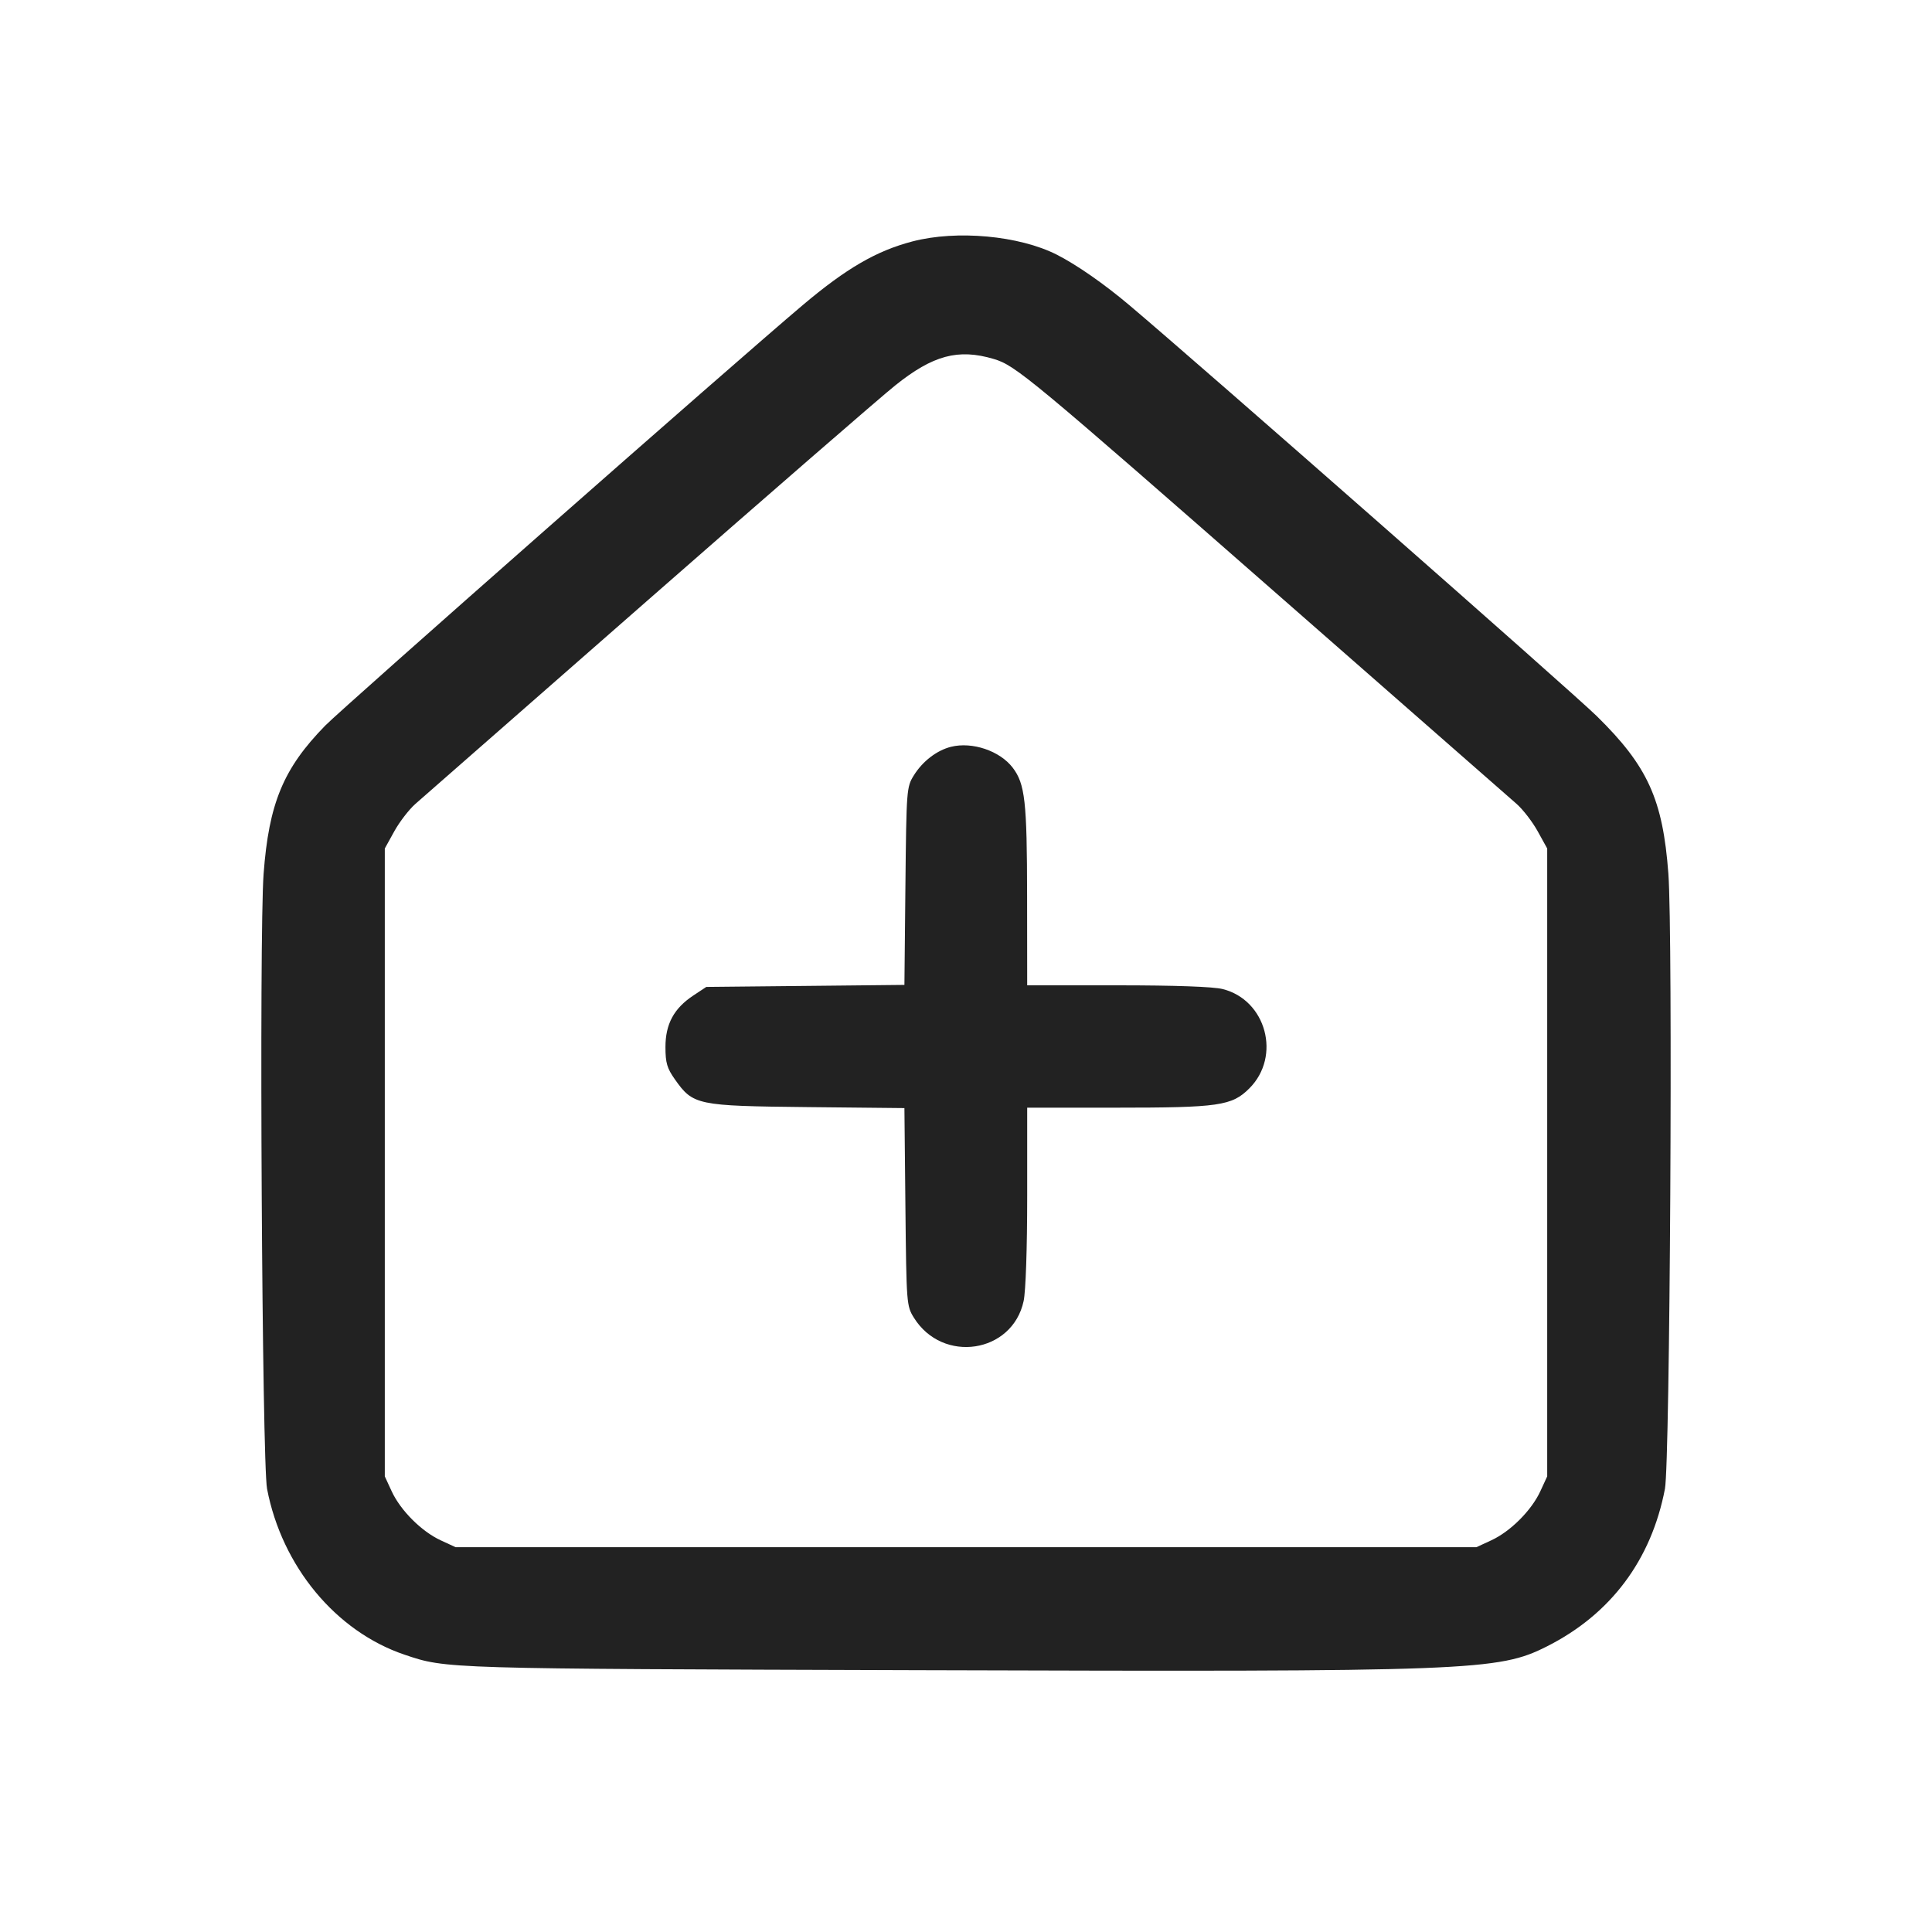 <svg width="64" height="64" viewBox="0 0 64 64" fill="none" xmlns="http://www.w3.org/2000/svg">
<path fill-rule="evenodd" clip-rule="evenodd" d="M30.224 7.998C29.03 8.311 28.037 8.888 26.594 10.105C24.374 11.977 11.359 23.439 10.773 24.037C9.387 25.454 8.906 26.611 8.732 28.95C8.581 30.986 8.679 48.446 8.847 49.321C9.34 51.891 11.129 54.048 13.405 54.815C14.795 55.283 14.669 55.279 30.453 55.327C48.794 55.383 49.635 55.351 51.248 54.537C53.358 53.471 54.701 51.678 55.153 49.321C55.321 48.443 55.419 30.985 55.267 28.942C55.084 26.48 54.581 25.375 52.89 23.717C52.058 22.902 39.771 12.1 37.406 10.105C36.571 9.401 35.669 8.773 35.009 8.437C33.763 7.804 31.691 7.614 30.224 7.998ZM32.918 11.891C33.643 12.106 34.094 12.481 42.554 19.895L50.237 26.628C50.448 26.813 50.763 27.221 50.937 27.535L51.253 28.107V48.907L51.024 49.403C50.731 50.036 50.036 50.731 49.403 51.024L48.907 51.253H15.093L14.597 51.024C13.964 50.731 13.269 50.036 12.976 49.403L12.747 48.907V28.107L13.063 27.535C13.237 27.221 13.552 26.813 13.763 26.628L21.446 19.895C25.461 16.376 29.154 13.17 29.651 12.771C30.903 11.767 31.74 11.541 32.918 11.891ZM31.506 24.738C31.035 24.855 30.564 25.216 30.274 25.682C30.031 26.072 30.026 26.143 29.993 29.353L29.96 32.626L26.678 32.66L23.397 32.693L22.965 32.979C22.325 33.403 22.044 33.923 22.044 34.685C22.044 35.208 22.097 35.388 22.356 35.754C22.96 36.61 23.083 36.635 26.74 36.674L29.96 36.707L29.993 39.98C30.026 43.19 30.031 43.261 30.274 43.651C31.226 45.182 33.537 44.831 33.909 43.099C33.979 42.773 34.027 41.357 34.027 39.621V36.693H36.955C40.383 36.693 40.808 36.632 41.387 36.053C42.448 34.992 41.947 33.127 40.503 32.764C40.189 32.685 38.934 32.64 37.019 32.64H34.027L34.024 29.68C34.021 26.545 33.956 25.968 33.547 25.43C33.121 24.873 32.209 24.564 31.506 24.738Z" fill="#222222"/>
</svg>
